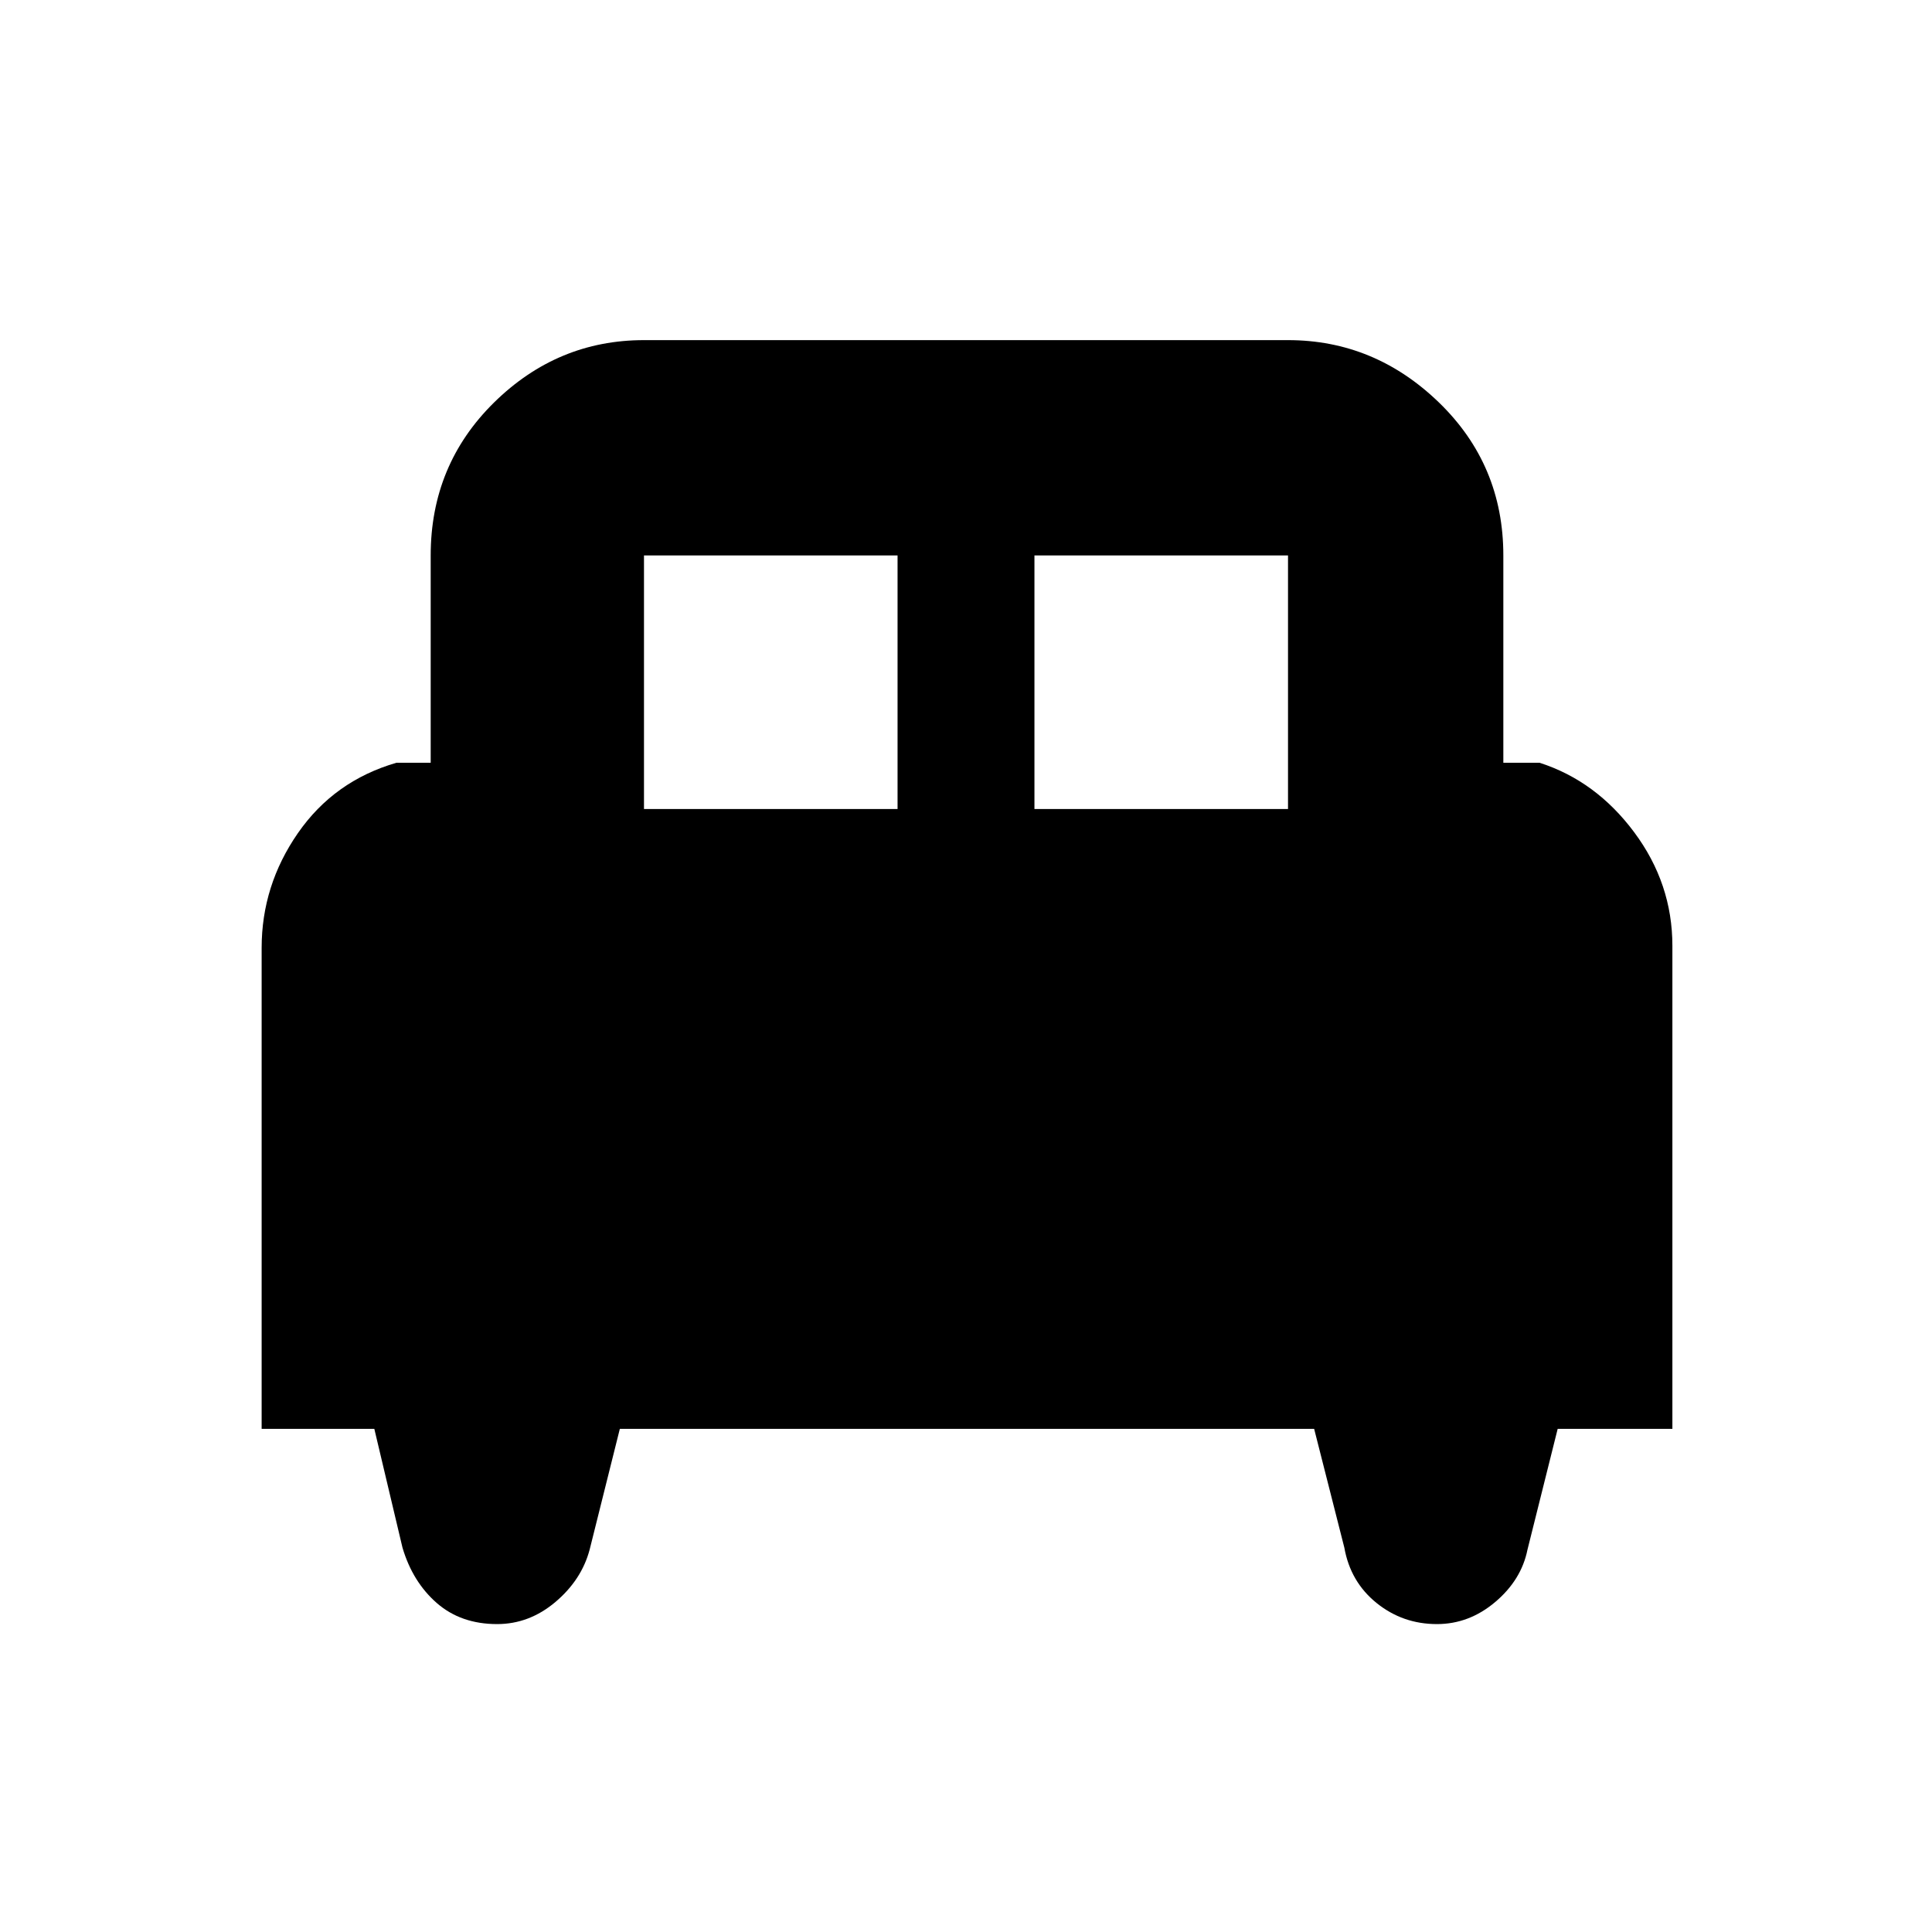 <svg xmlns="http://www.w3.org/2000/svg" height="40" width="40"><path d="M5.417 29.583V19.625Q5.417 18.333 6.167 17.25Q6.917 16.167 8.208 15.792H8.917V11.5Q8.917 9.625 10.229 8.333Q11.542 7.042 13.333 7.042H26.667Q28.458 7.042 29.792 8.333Q31.125 9.625 31.125 11.5V15.792H31.875Q33.042 16.167 33.833 17.229Q34.625 18.292 34.625 19.583V29.583H32.25L31.625 32.083Q31.5 32.708 30.958 33.167Q30.417 33.625 29.75 33.625Q29.042 33.625 28.5 33.188Q27.958 32.75 27.833 32.042L27.208 29.583H12.833L12.208 32.083Q12.042 32.708 11.5 33.167Q10.958 33.625 10.292 33.625Q9.542 33.625 9.042 33.188Q8.542 32.75 8.333 32.042L7.75 29.583ZM21.417 16.75H26.667V11.5Q26.667 11.5 26.667 11.5Q26.667 11.5 26.667 11.5H21.417ZM13.333 16.75H18.583V11.5H13.333Q13.333 11.5 13.333 11.5Q13.333 11.5 13.333 11.5Z"/></svg>